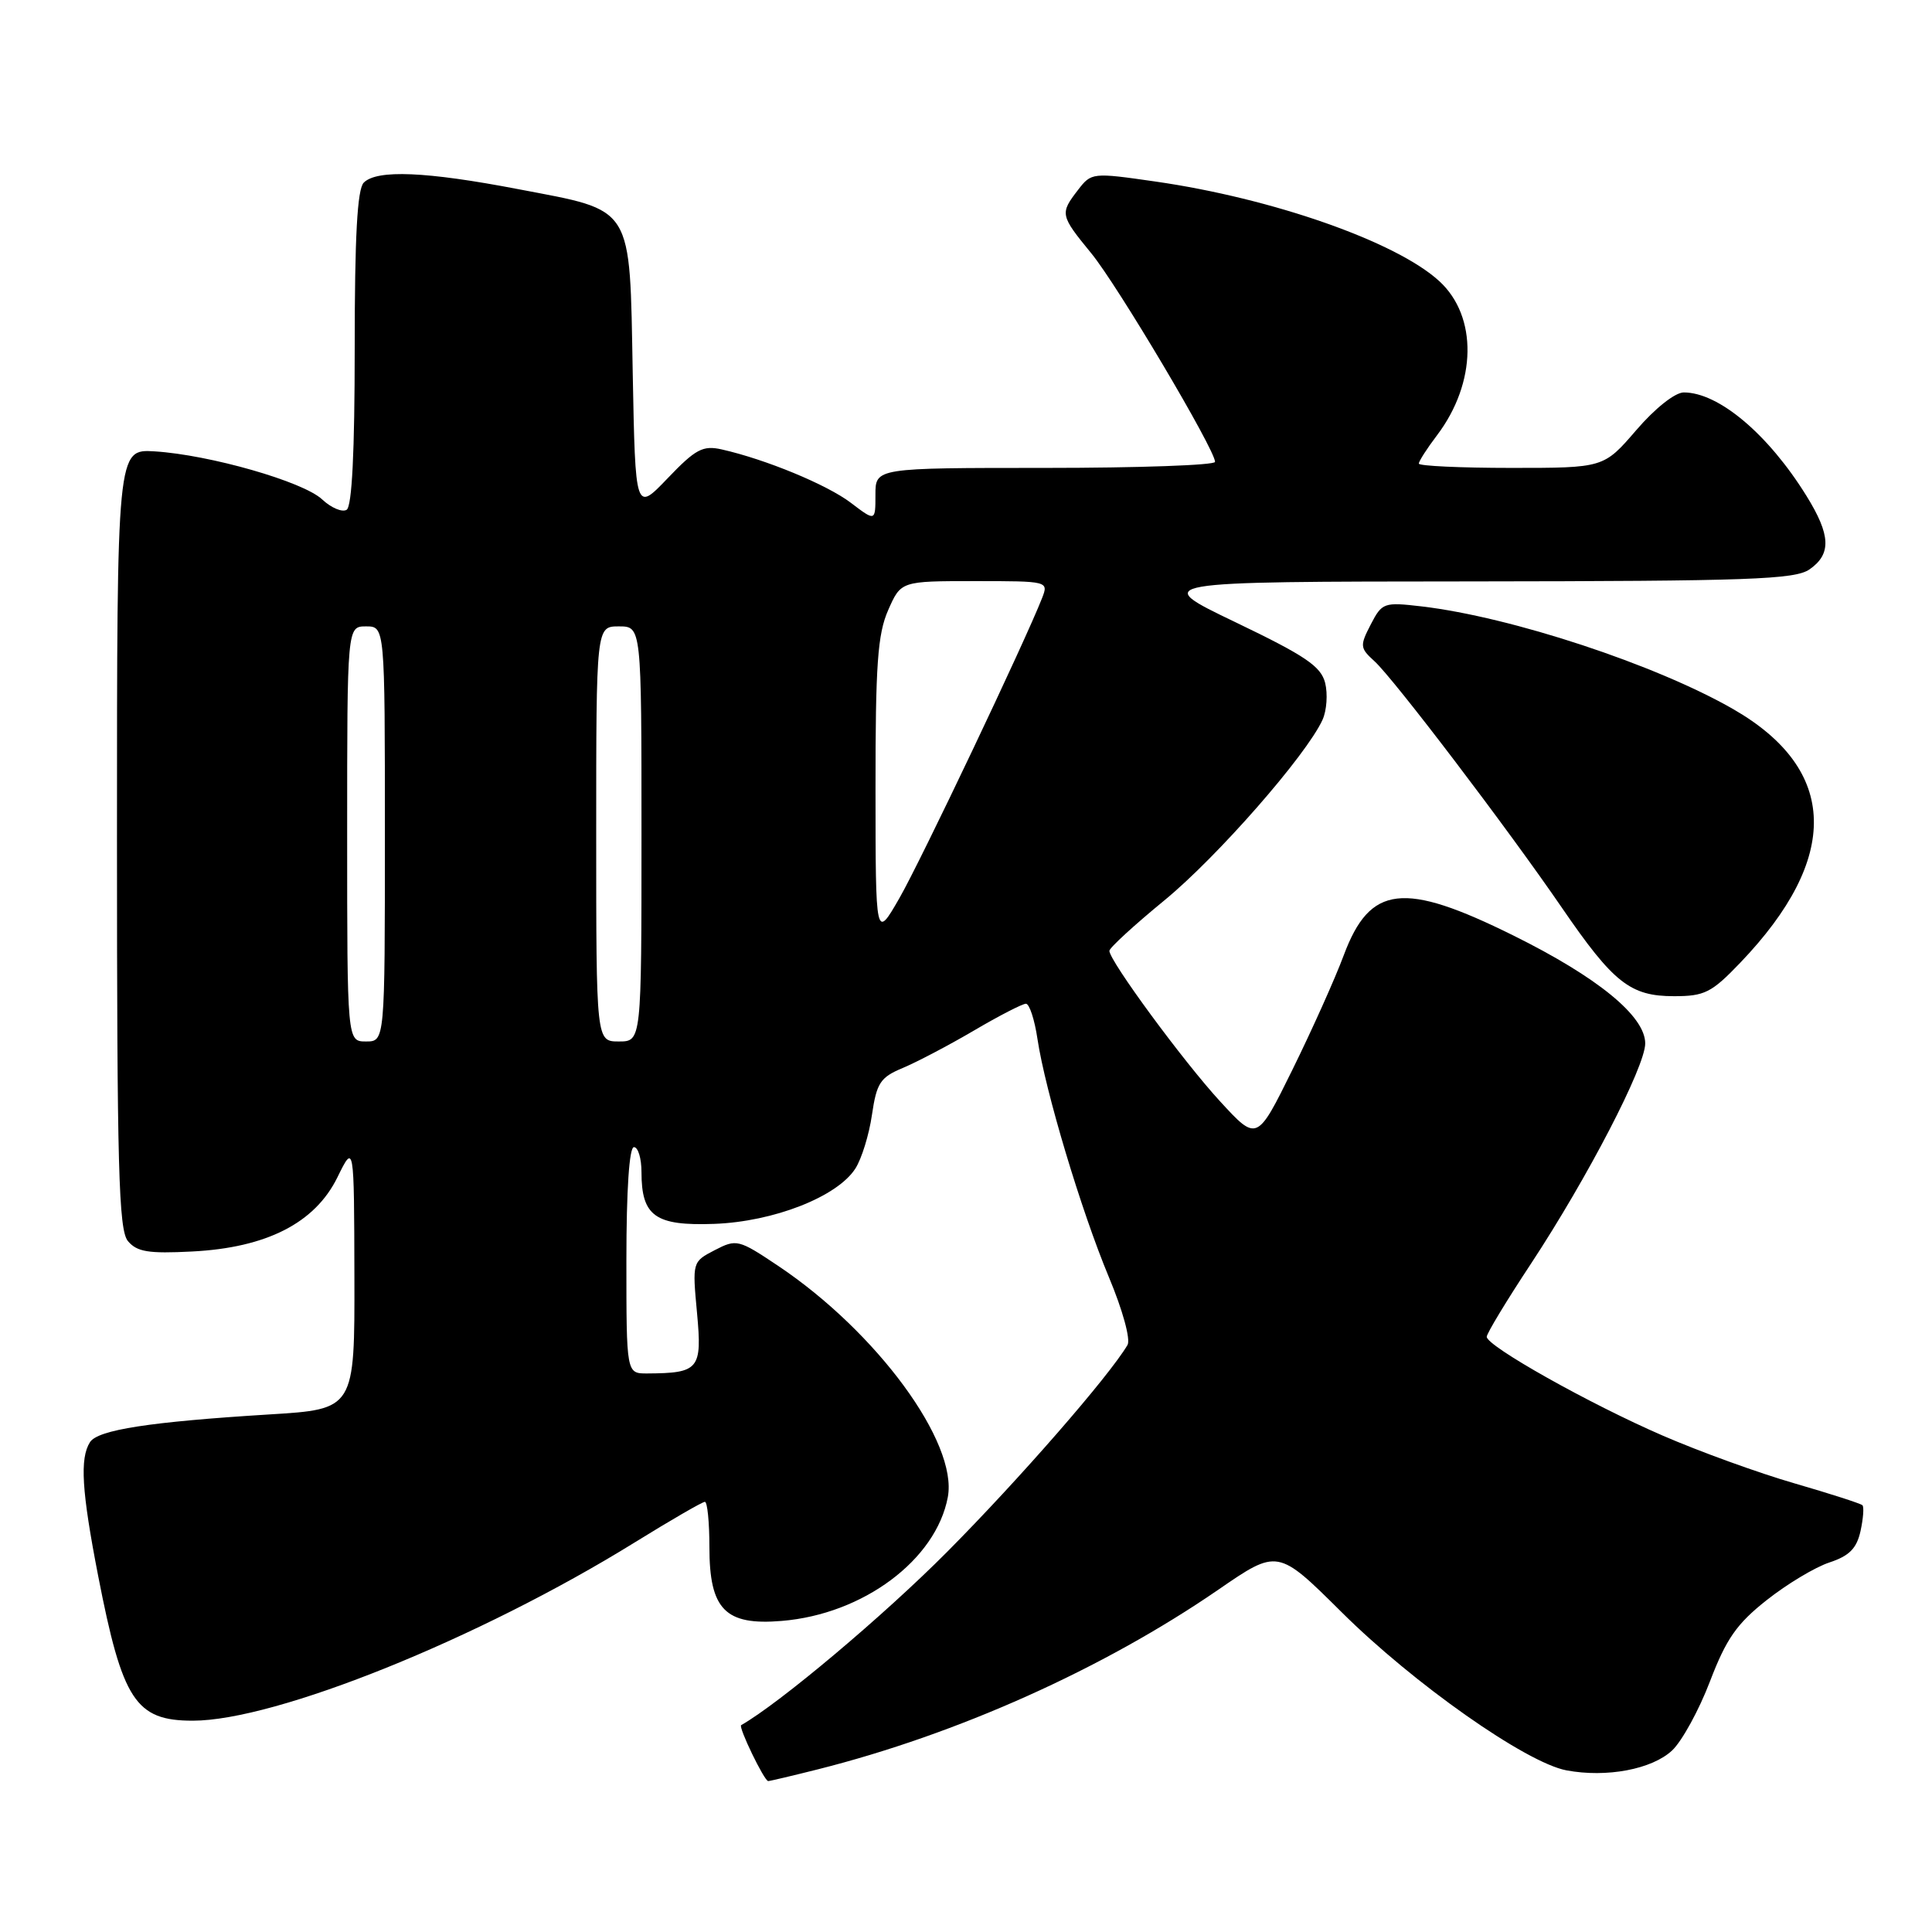 <?xml version="1.0" encoding="UTF-8" standalone="no"?>
<!DOCTYPE svg PUBLIC "-//W3C//DTD SVG 1.1//EN" "http://www.w3.org/Graphics/SVG/1.1/DTD/svg11.dtd" >
<svg xmlns="http://www.w3.org/2000/svg" xmlns:xlink="http://www.w3.org/1999/xlink" version="1.1" viewBox="0 0 256 256">
 <g >
 <path fill="currentColor"
d=" M 108.36 234.45 C 126.87 229.79 146.17 221.13 161.41 210.66 C 169.31 205.22 169.31 205.22 177.77 213.62 C 187.30 223.09 202.20 233.57 207.56 234.58 C 212.89 235.58 218.90 234.44 221.57 231.94 C 222.87 230.71 225.13 226.60 226.58 222.79 C 228.74 217.15 230.12 215.16 234.10 212.02 C 236.78 209.90 240.52 207.65 242.42 207.03 C 245.05 206.16 246.02 205.17 246.53 202.87 C 246.89 201.21 247.01 199.67 246.78 199.45 C 246.56 199.23 242.50 197.92 237.77 196.55 C 233.03 195.18 225.19 192.34 220.33 190.23 C 210.67 186.05 197.00 178.37 197.00 177.13 C 197.00 176.69 199.64 172.32 202.88 167.42 C 210.35 156.07 218.00 141.33 218.00 138.26 C 218.00 134.64 211.70 129.49 200.51 123.95 C 185.96 116.74 181.54 117.26 178.06 126.56 C 176.90 129.68 173.83 136.51 171.25 141.75 C 166.56 151.26 166.56 151.26 161.68 145.95 C 156.81 140.66 147.00 127.31 147.00 125.99 C 147.00 125.60 150.28 122.59 154.29 119.30 C 161.28 113.57 173.11 100.06 175.24 95.38 C 175.80 94.15 175.95 91.95 175.59 90.49 C 175.03 88.29 172.98 86.90 163.71 82.45 C 152.50 77.07 152.50 77.07 195.03 77.04 C 231.86 77.00 237.85 76.79 239.78 75.44 C 242.69 73.41 242.58 70.90 239.38 65.73 C 234.31 57.54 227.74 52.00 223.11 52.00 C 221.95 52.00 219.29 54.11 216.81 57.00 C 212.50 62.00 212.50 62.00 200.25 62.00 C 193.51 62.00 188.00 61.74 188.00 61.43 C 188.00 61.12 189.08 59.43 190.41 57.68 C 195.68 50.72 195.81 41.93 190.72 37.26 C 185.03 32.03 168.62 26.28 153.07 24.05 C 144.74 22.85 144.61 22.87 142.84 25.17 C 140.43 28.30 140.47 28.52 144.59 33.55 C 148.08 37.80 161.00 59.58 161.00 61.20 C 161.00 61.64 150.88 62.00 138.50 62.00 C 116.00 62.00 116.00 62.00 116.00 65.55 C 116.00 69.10 116.00 69.10 112.75 66.63 C 109.60 64.23 101.48 60.87 95.63 59.55 C 93.14 58.99 92.17 59.50 88.47 63.37 C 84.19 67.84 84.19 67.84 83.84 49.45 C 83.42 26.94 84.08 28.01 68.70 25.07 C 56.46 22.72 49.95 22.45 48.20 24.20 C 47.34 25.06 47.00 31.34 47.00 46.14 C 47.00 59.84 46.64 67.11 45.93 67.55 C 45.34 67.91 43.87 67.29 42.68 66.17 C 40.16 63.81 27.80 60.27 20.50 59.81 C 15.50 59.50 15.50 59.50 15.50 111.10 C 15.50 154.78 15.72 162.96 16.95 164.45 C 18.15 165.88 19.67 166.13 25.45 165.83 C 35.33 165.33 41.74 162.05 44.71 156.00 C 46.92 151.50 46.92 151.50 46.96 169.11 C 47.00 186.73 47.00 186.73 35.69 187.42 C 19.84 188.40 12.95 189.46 11.92 191.10 C 10.56 193.25 10.82 197.55 13.00 208.78 C 16.22 225.33 17.96 228.00 25.54 228.00 C 36.55 228.00 63.47 217.15 84.07 204.40 C 88.87 201.43 93.07 199.00 93.40 199.00 C 93.73 199.00 94.00 201.70 94.00 205.00 C 94.00 213.27 96.09 215.41 103.59 214.78 C 114.38 213.89 124.03 206.69 125.59 198.38 C 126.95 191.15 116.18 176.48 103.09 167.72 C 97.86 164.22 97.59 164.16 94.71 165.65 C 91.74 167.19 91.73 167.21 92.36 173.98 C 93.05 181.44 92.63 181.95 85.75 181.99 C 83.00 182.00 83.00 182.00 83.00 167.00 C 83.00 157.67 83.38 152.00 84.00 152.00 C 84.55 152.00 85.00 153.49 85.00 155.31 C 85.00 161.16 86.82 162.45 94.64 162.17 C 102.52 161.88 110.94 158.58 113.34 154.84 C 114.17 153.55 115.16 150.35 115.54 147.71 C 116.16 143.50 116.64 142.76 119.60 141.52 C 121.45 140.75 125.70 138.52 129.04 136.56 C 132.37 134.60 135.48 133.00 135.94 133.00 C 136.40 133.00 137.09 135.10 137.47 137.67 C 138.51 144.59 143.26 160.42 146.93 169.22 C 148.77 173.61 149.83 177.49 149.40 178.22 C 146.92 182.40 135.04 196.03 125.53 205.60 C 117.11 214.08 103.29 225.70 98.21 228.59 C 97.80 228.82 101.27 236.00 101.79 236.00 C 102.02 236.00 104.98 235.30 108.36 234.45 Z  M 230.59 127.57 C 243.90 113.68 243.59 101.99 229.69 93.98 C 219.42 88.07 200.27 81.75 188.36 80.35 C 183.37 79.77 183.13 79.85 181.63 82.75 C 180.17 85.57 180.20 85.87 182.12 87.61 C 184.64 89.89 199.76 109.77 206.98 120.31 C 213.79 130.24 216.02 132.00 221.81 132.00 C 225.87 132.00 226.79 131.54 230.59 127.57 Z  M 46.00 110.50 C 46.00 83.00 46.00 83.00 48.50 83.00 C 51.00 83.00 51.00 83.00 51.00 110.50 C 51.00 138.00 51.00 138.00 48.50 138.00 C 46.00 138.00 46.00 138.00 46.00 110.50 Z  M 79.00 110.50 C 79.00 83.00 79.00 83.00 82.00 83.00 C 85.00 83.00 85.00 83.00 85.00 110.50 C 85.00 138.00 85.00 138.00 82.00 138.00 C 79.00 138.00 79.00 138.00 79.00 110.50 Z  M 116.01 104.59 C 116.00 88.04 116.29 84.02 117.69 80.84 C 119.38 77.00 119.38 77.00 129.17 77.00 C 138.91 77.00 138.95 77.01 138.08 79.25 C 135.85 84.96 122.01 114.08 119.18 119.00 C 116.02 124.50 116.02 124.50 116.01 104.59 Z "/>
</g>
</svg>